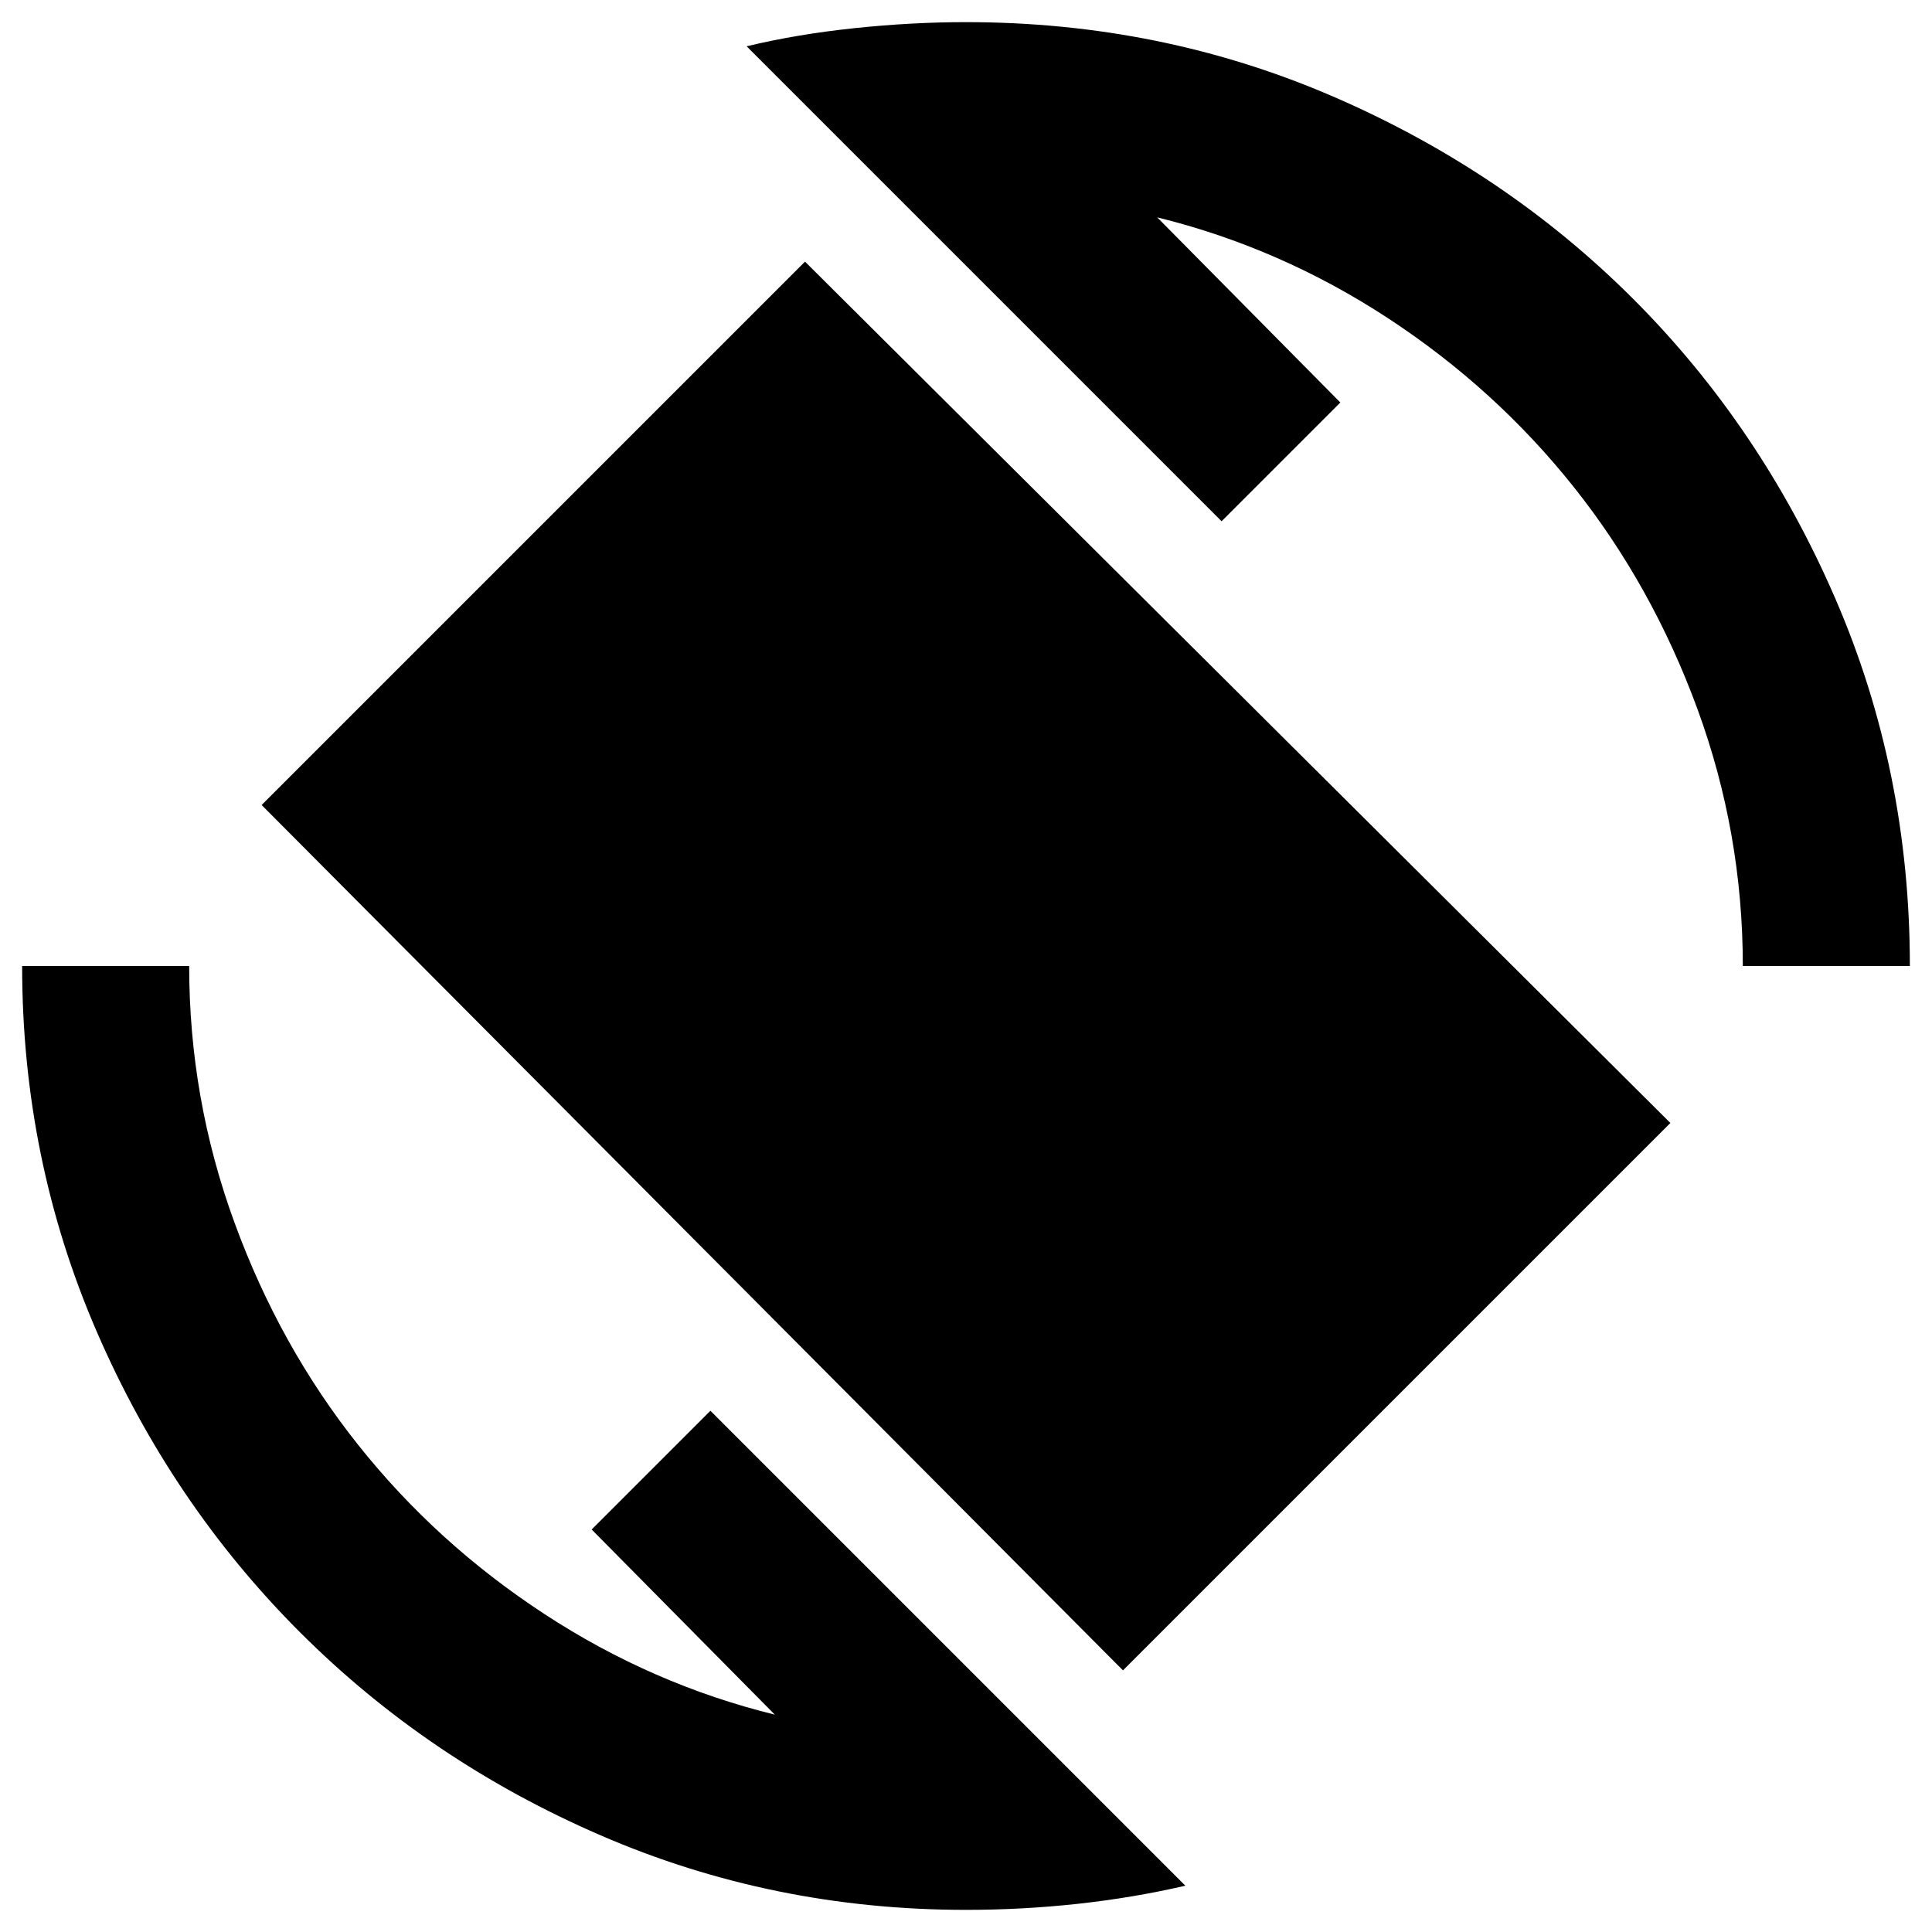 <svg xmlns="http://www.w3.org/2000/svg" height="24" width="24"><path d="M13.95 20.75 3.25 10 10 3.25l10.75 10.7ZM12 23.725q-2.4 0-4.537-.925-2.138-.925-3.738-2.525-1.6-1.6-2.525-3.737Q.275 14.4.275 12H2.35q0 1.65.563 3.188.562 1.537 1.537 2.762.975 1.225 2.313 2.1 1.337.875 2.862 1.25L7.35 19l1.475-1.475 5.9 5.9q-.65.15-1.337.225-.688.075-1.388.075ZM21.65 12q0-1.65-.562-3.188-.563-1.537-1.538-2.762-.975-1.225-2.312-2.1-1.338-.875-2.863-1.25L16.65 5l-1.475 1.475-5.9-5.9Q9.9.425 10.613.35 11.325.275 12 .275q2.425 0 4.562.925 2.138.925 3.726 2.513Q21.875 5.3 22.8 7.438q.925 2.137.925 4.562Z"/></svg>